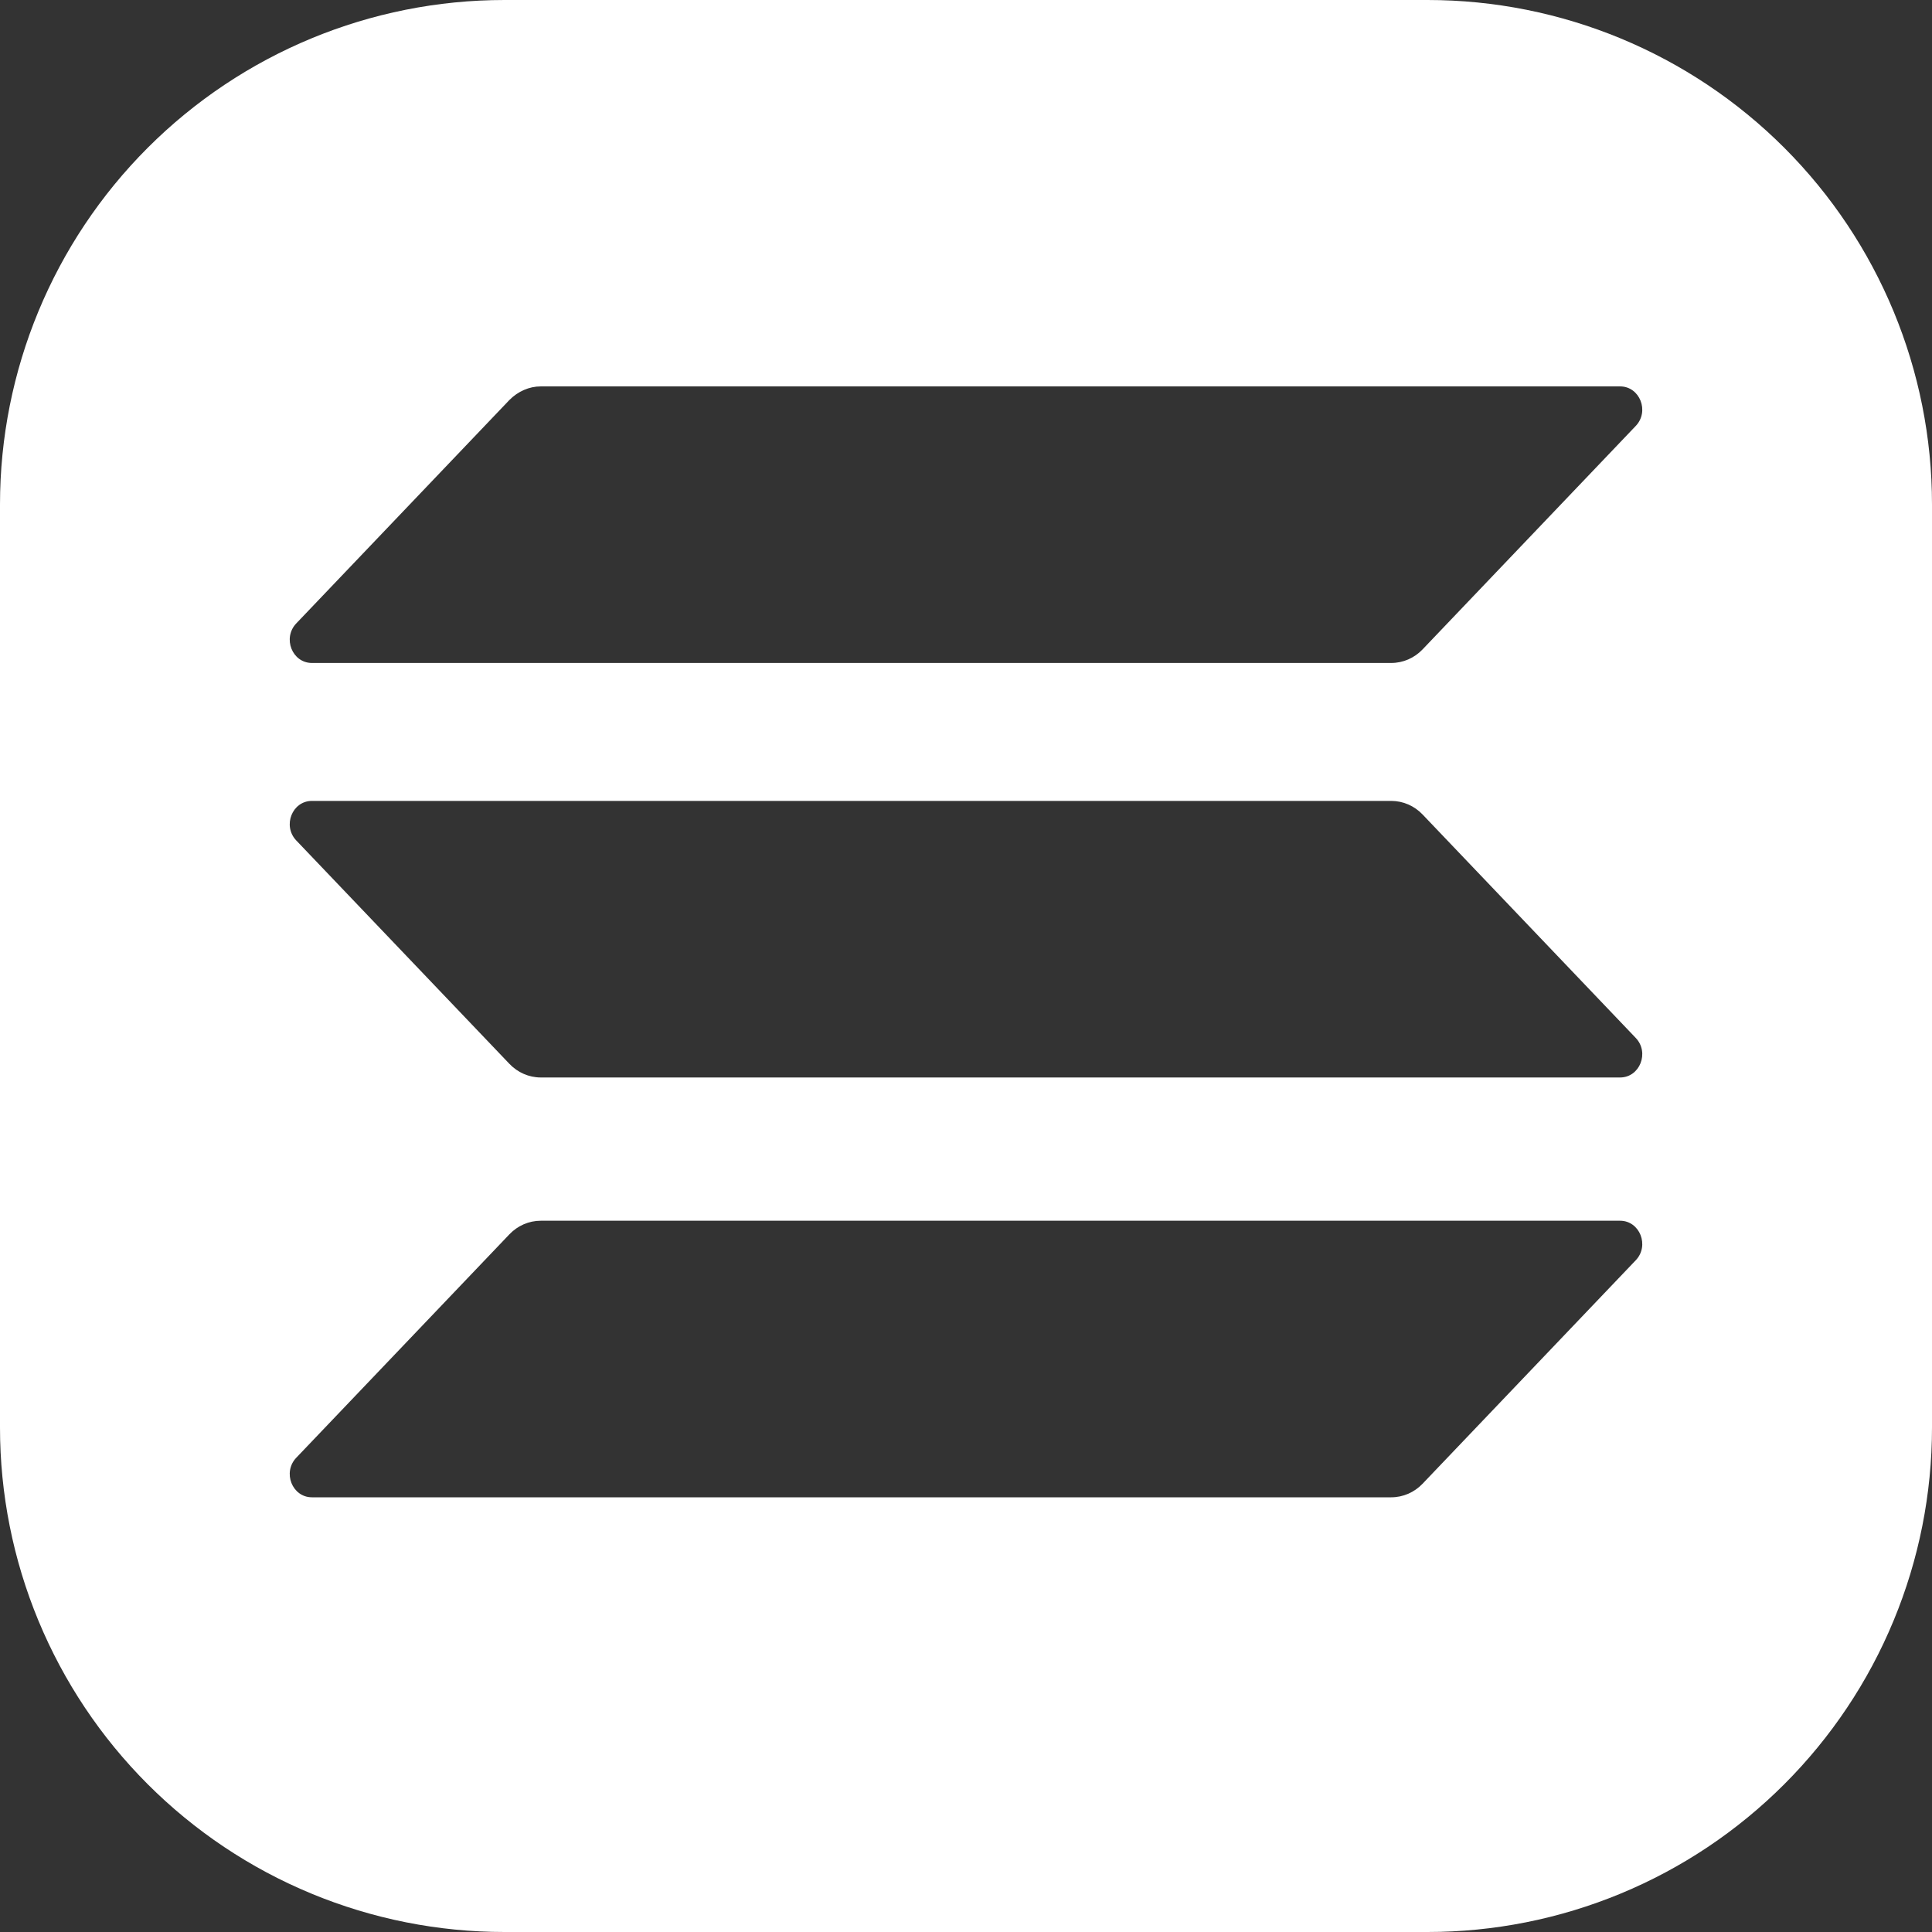 <svg width="40" height="40" viewBox="0 0 40 40" fill="none" xmlns="http://www.w3.org/2000/svg">
<rect x="0" y="0" width="40" height="40" fill="#333333" stroke="none"/>
<g clip-path="url(#clip0_604_203)">
<path fill-rule="evenodd" clip-rule="evenodd" d="M10.444 0H29.556C32.326 0 34.982 1.1 36.941 3.059C38.9 5.018 40 7.674 40 10.444V29.556C40 30.928 39.73 32.286 39.205 33.553C38.681 34.82 37.911 35.971 36.941 36.941C35.971 37.911 34.82 38.681 33.553 39.205C32.286 39.73 30.928 40 29.556 40H10.444C9.072 40 7.714 39.73 6.447 39.205C5.18 38.681 4.029 37.911 3.059 36.941C2.089 35.971 1.32 34.82 0.795 33.553C0.27 32.286 -0 30.928 4.78531e-08 29.556V10.444C4.78531e-08 7.674 1.1 5.018 3.059 3.059C5.018 1.1 7.674 0 10.444 0ZM11.196 25.274C10.95 25.274 10.717 25.377 10.548 25.554L6.134 30.181C5.845 30.483 6.049 31 6.458 31H28.804C29.05 31 29.283 30.897 29.452 30.72L33.866 26.093C34.155 25.791 33.951 25.274 33.542 25.274H11.196ZM10.548 8.28C10.724 8.103 10.956 8 11.196 8H33.542C33.951 8 34.155 8.517 33.866 8.819L29.452 13.446C29.283 13.623 29.05 13.726 28.804 13.726H6.458C6.049 13.726 5.845 13.21 6.134 12.907L10.548 8.28ZM28.804 16.582C29.05 16.582 29.283 16.685 29.452 16.862L33.866 21.489C34.155 21.791 33.951 22.308 33.542 22.308H11.196C10.95 22.308 10.717 22.204 10.548 22.027L6.134 17.401C5.845 17.098 6.049 16.582 6.458 16.582H28.804Z" fill="#FFFFFF"/>
</g>
</svg>
